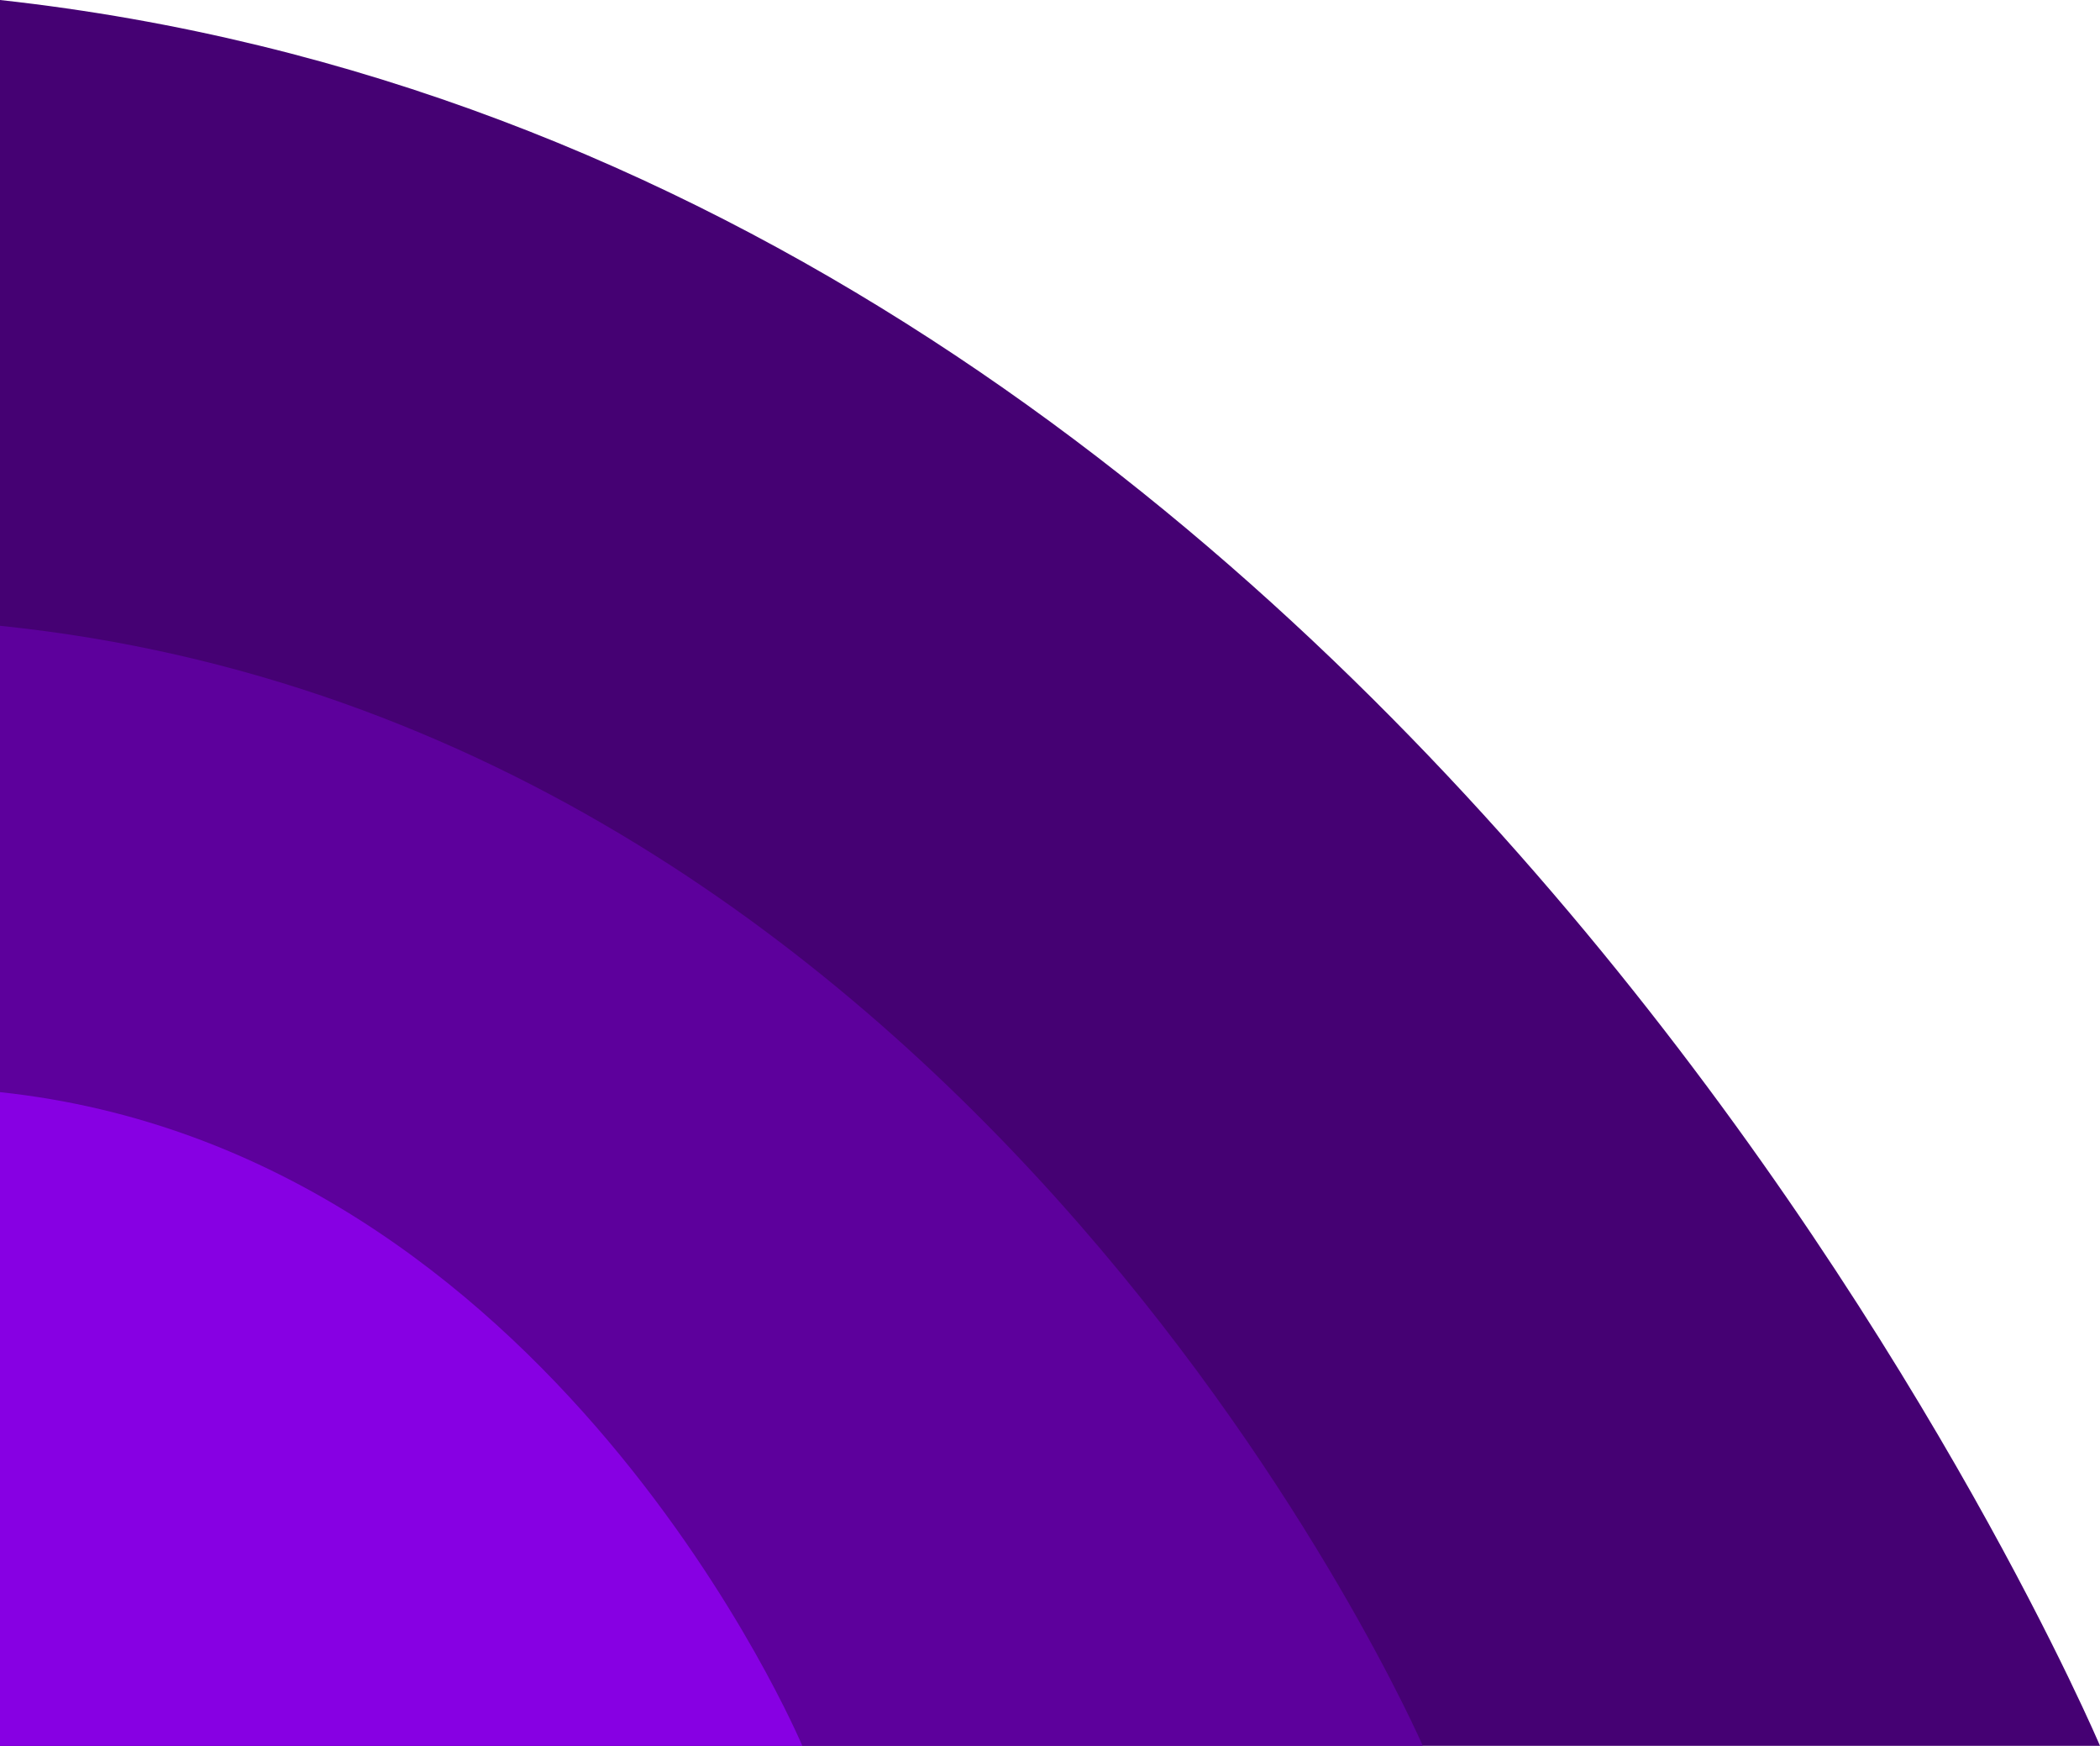 <svg width="527" height="438" viewBox="0 0 527 438" fill="none" xmlns="http://www.w3.org/2000/svg">
  <path d="M527 438C527 438 491.967 438 3.63069e-06 438C-4.27547e-06 322.763 3.19422e-06 0 3.19422e-06 0C358.34 39.41 527 438 527 438Z" fill="#450173"/>
  <path d="M357.056 438C357.056 438 331.993 438 2.49063e-06 438C-2.93295e-06 364.069 2.19122e-06 157 2.19122e-06 157C245.819 182.284 357.056 438 357.056 438Z" fill="#5d009c"/>
  <path d="M201.34 438C201.34 438 187.207 438 1.40444e-06 438C-1.65386e-06 394.852 1.2356e-06 274 1.2356e-06 274C138.615 288.756 201.34 438 201.34 438Z" fill="#8700e3"/>
</svg>